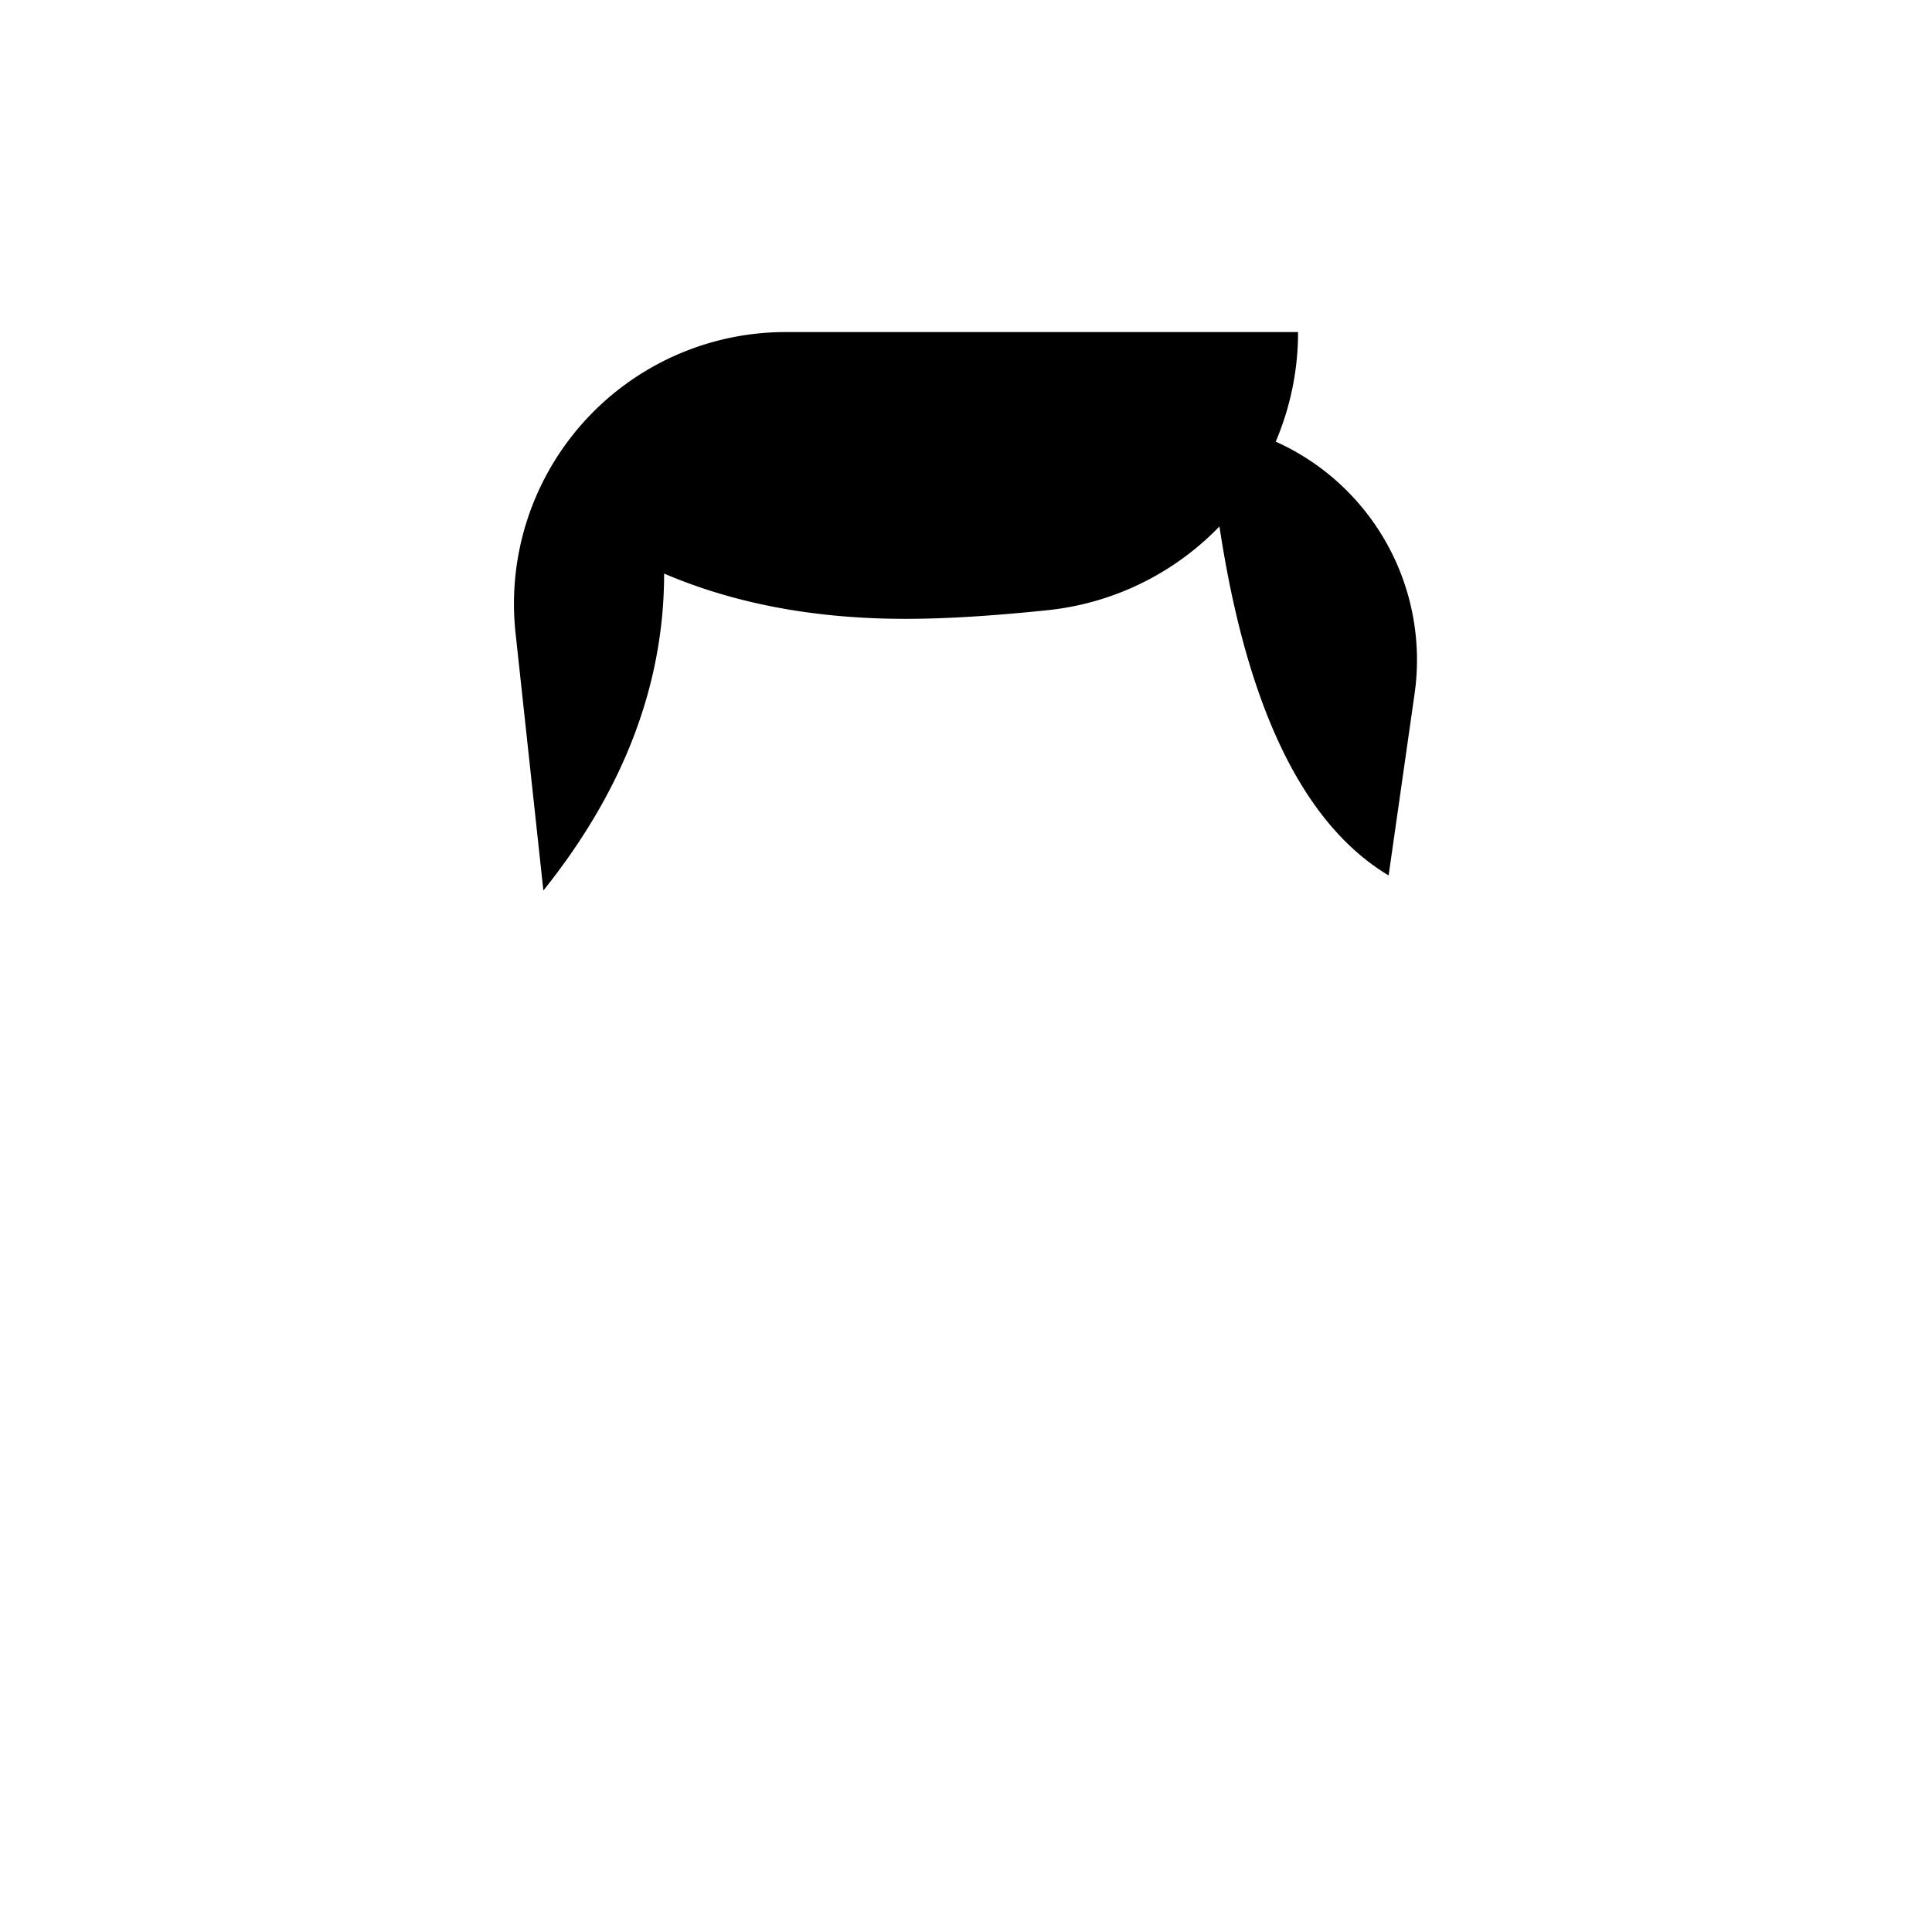 <svg viewBox="0 0 64 64"><path d="M42.26 14.63a7.926 7.926 0 0 1 4.6 8.351L46 29c-2.827-1.696-4.695-5.55-5.604-11.561a9.238 9.238 0 0 1-5.692 2.774c-1.823.191-3.391.287-4.704.287-3 0-5.667-.5-8-1.5 0 3.667-1.333 7.167-4 10.5l-.922-8.533A9 9 0 0 1 26.025 11H43a9.237 9.237 0 0 1-.74 3.63z"/></svg>